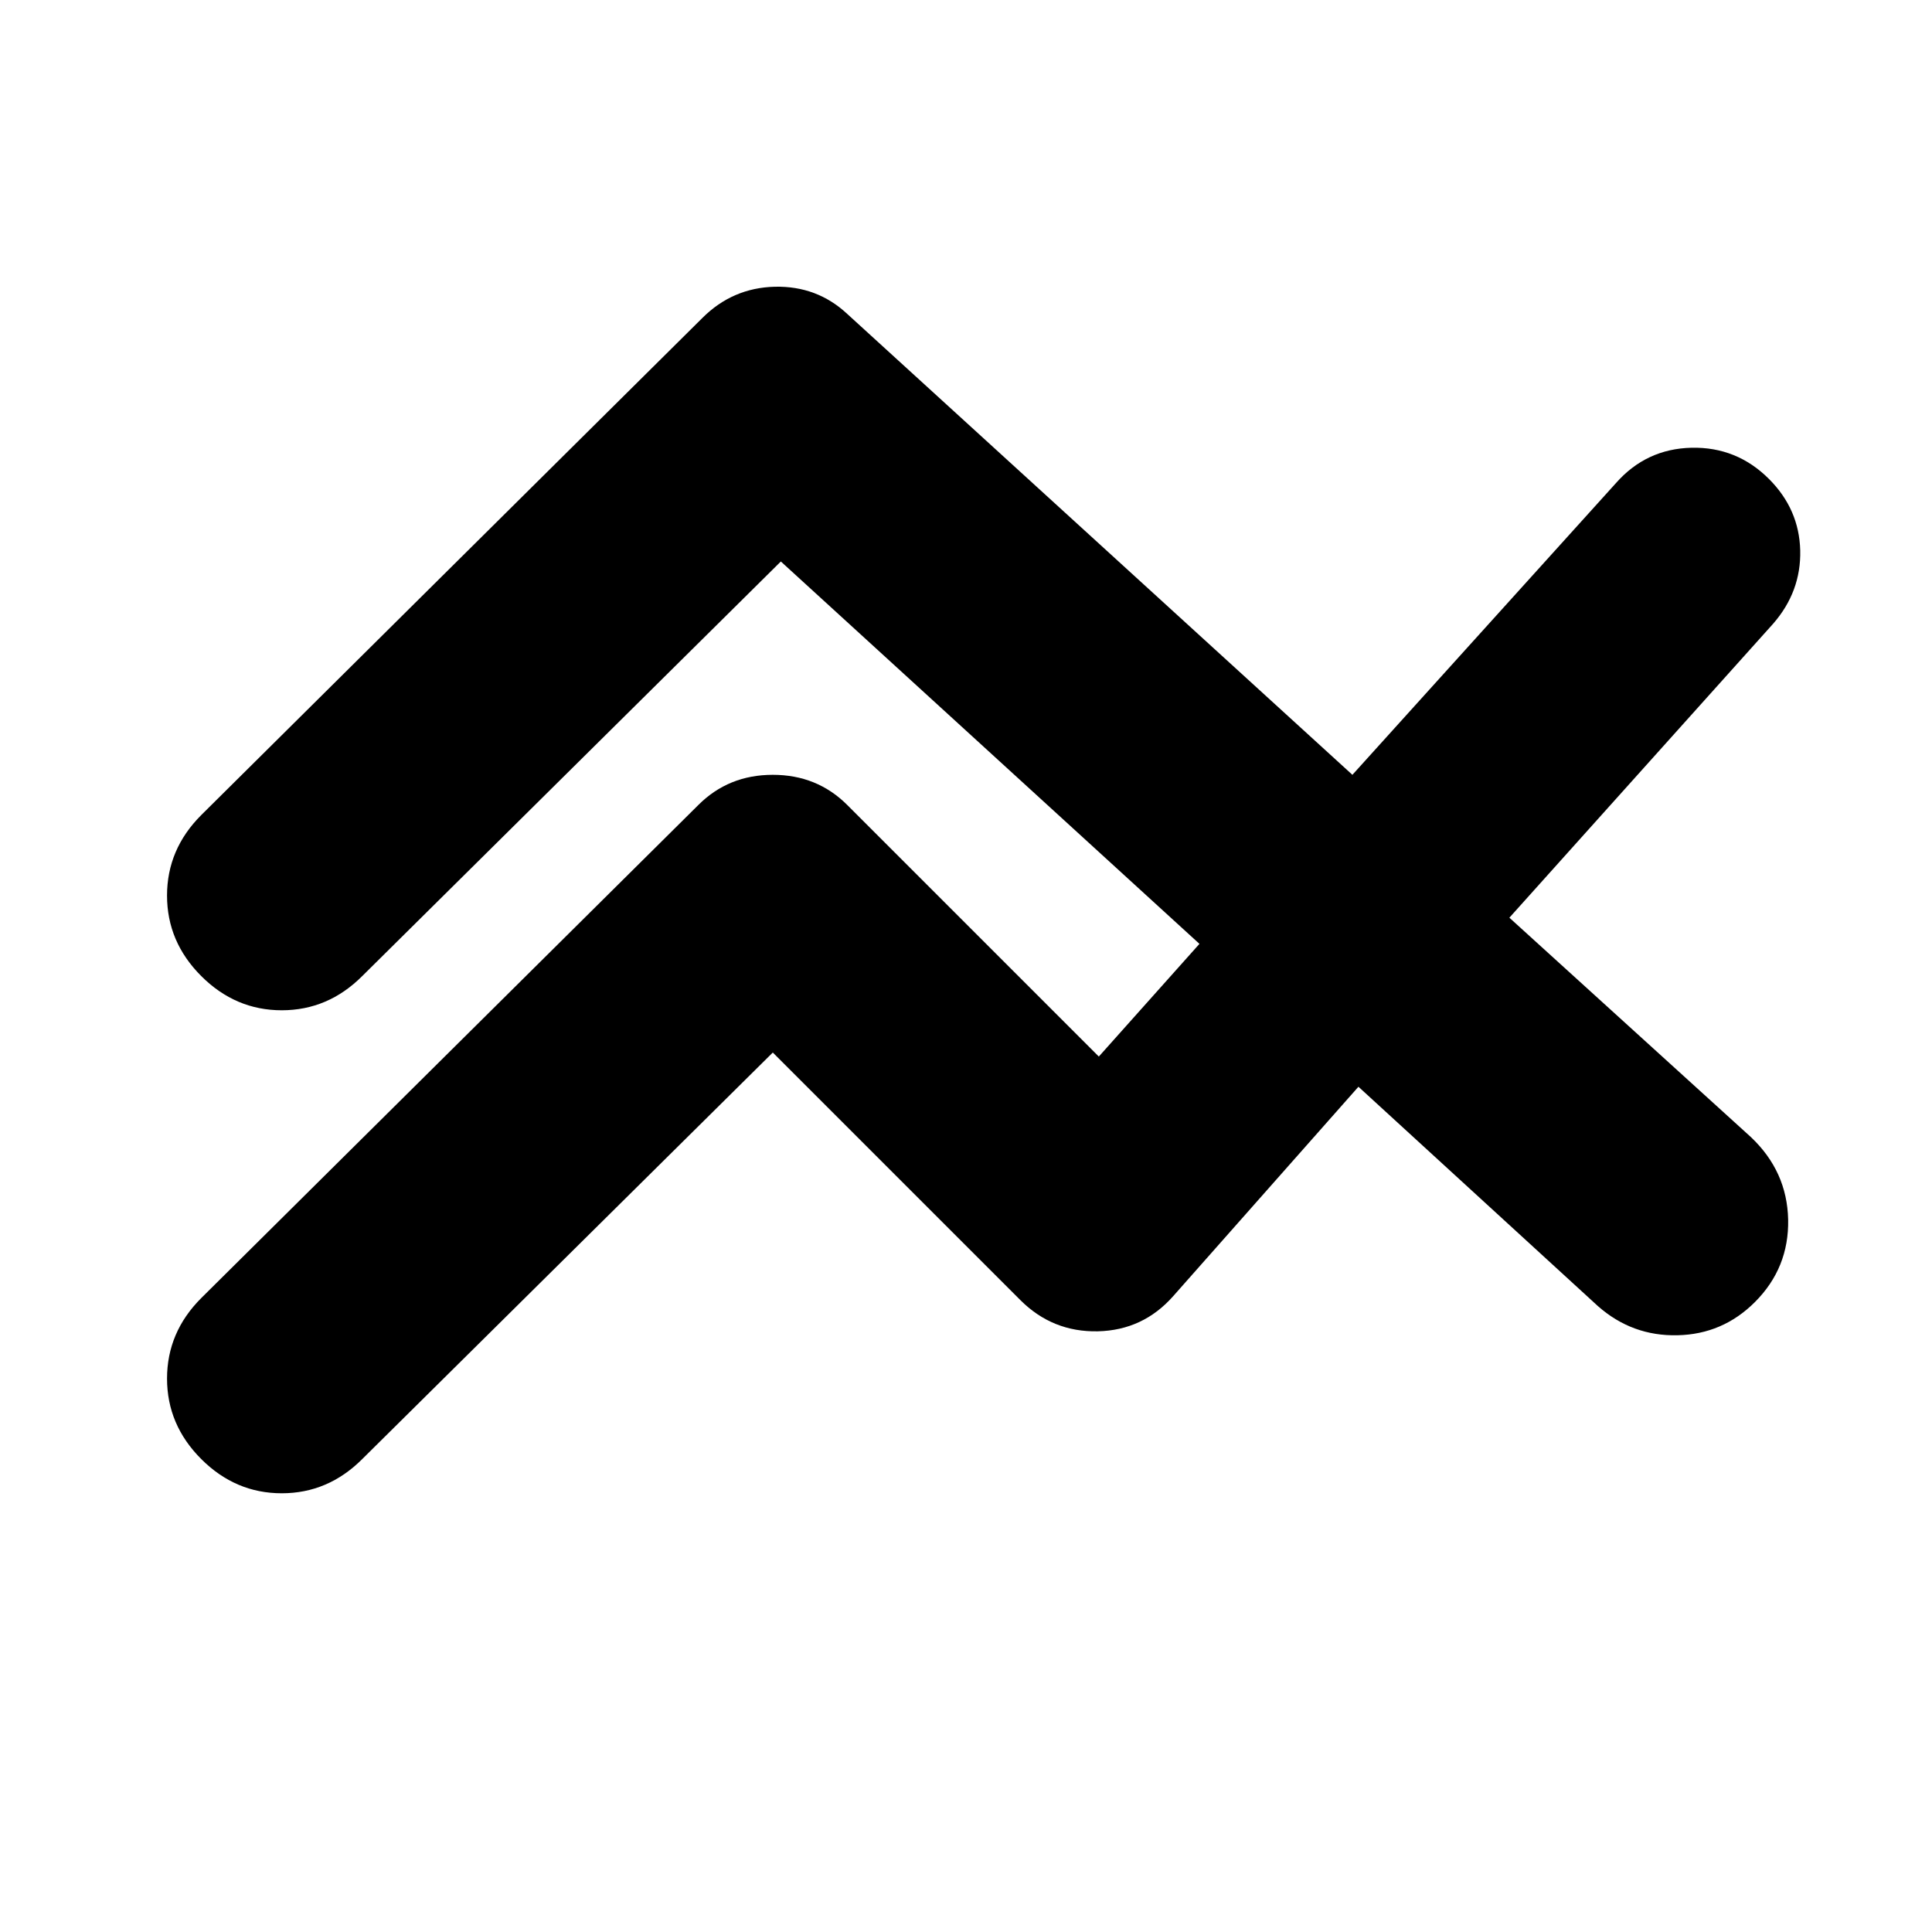 <svg xmlns="http://www.w3.org/2000/svg" height="24" width="24"><path d="m9.6 13.075-5.1 5.05q-.425.425-1 .425t-1-.425q-.425-.425-.425-1t.425-1L8.675 10q.375-.375.925-.375t.925.375l3.125 3.125 1.25-1.4-5.2-4.75-5.2 5.15q-.425.425-1 .425t-1-.425q-.425-.425-.425-1t.425-1L8.725 3.95q.375-.375.9-.388.525-.012.9.338L16.8 9.625 20.075 6q.375-.425.938-.438.562-.012.962.388.375.375.388.887.012.513-.338.913L18.75 11.4l3 2.725q.45.425.463 1.025.012.6-.413 1.025-.4.4-.962.412-.563.013-.988-.362L16.875 13.5l-2.3 2.6q-.375.425-.937.438-.563.012-.963-.388Z"/></svg>